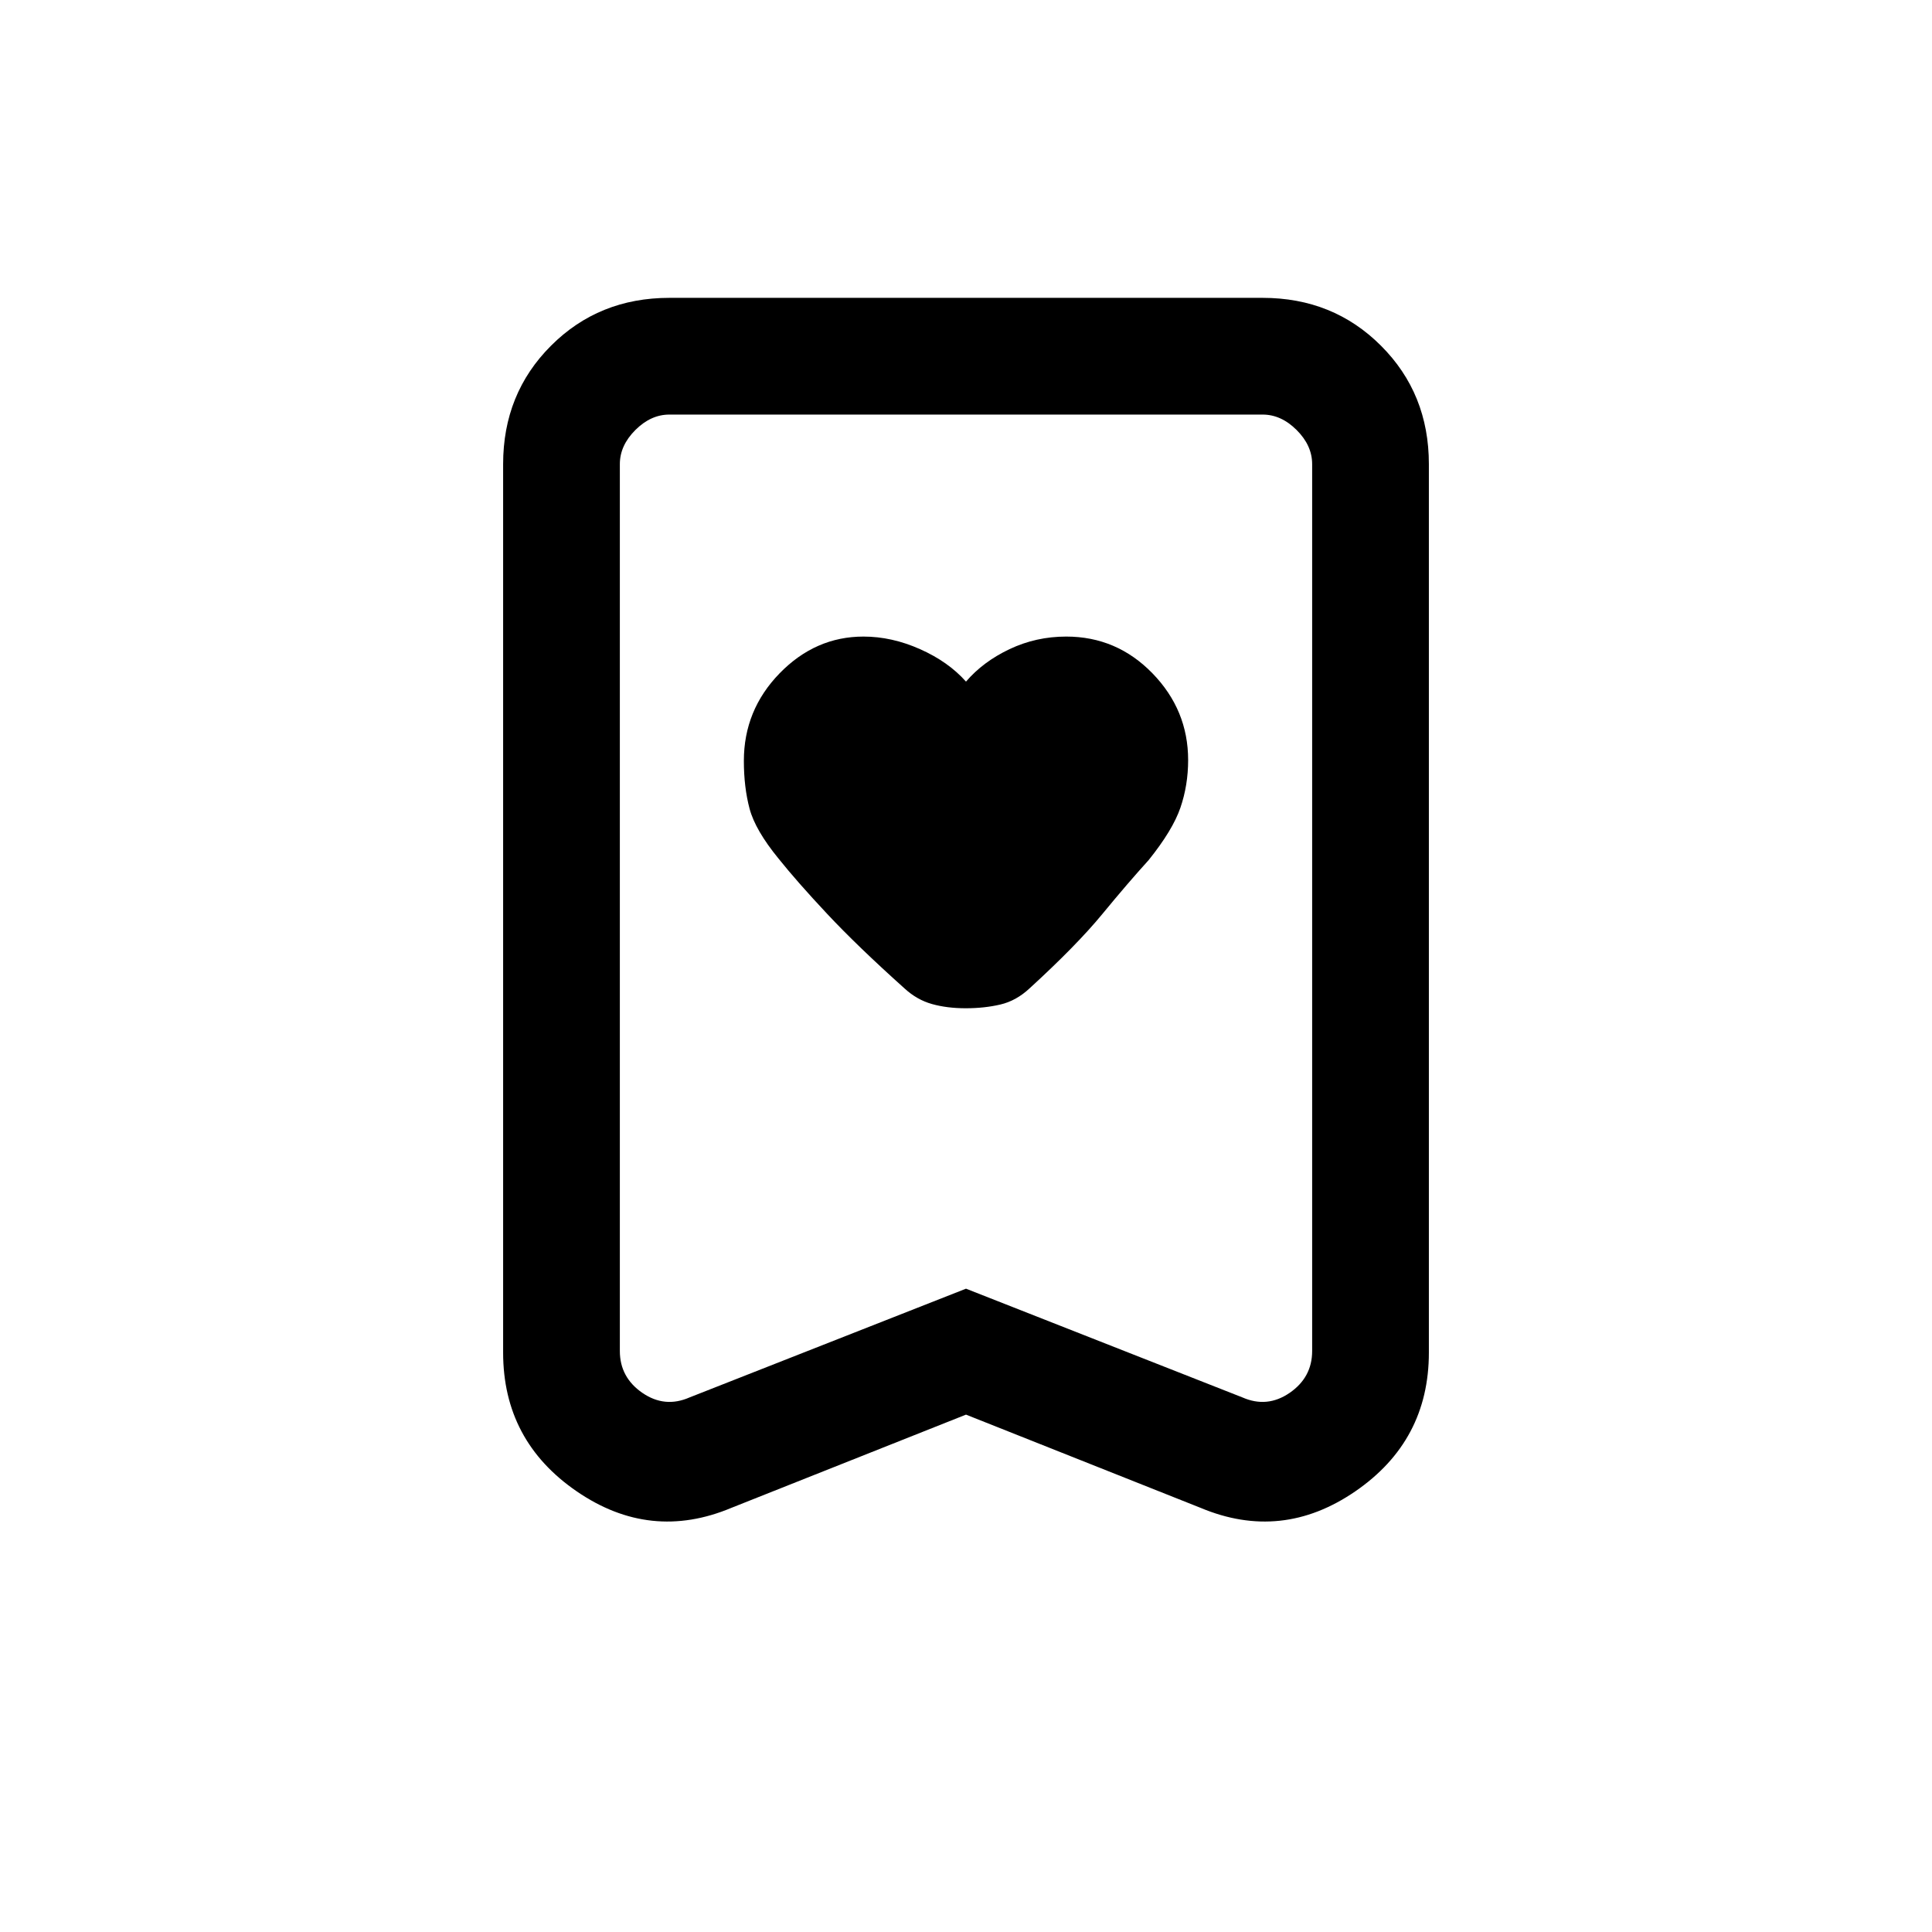 <svg xmlns="http://www.w3.org/2000/svg" height="20" viewBox="0 -960 960 960" width="20"><path d="M480-621.31q-8.78-9.88-22.83-16.13-14.04-6.25-28.1-6.25-23.92 0-41.69 18.26-17.76 18.27-17.76 43.5 0 13.08 2.84 23.78 2.85 10.69 14.44 24.84 9.13 11.42 24.11 27.41 14.97 16 38.47 37.07 6.14 5.64 13.6 7.73 7.46 2.1 16.76 2.1t17.21-1.85q7.91-1.84 14.57-8.07 23.38-21.39 36.15-36.93 12.77-15.53 22.97-26.75 11.95-14.86 15.8-26.05 3.84-11.2 3.84-23.66 0-24.89-17.75-43.14-17.76-18.24-42.82-18.24-15 0-28.18 6.25-13.17 6.25-21.63 16.13Zm0 364.23-116.54 46.31q-40.31 16.92-76.88-8.18Q250-244.05 250-287.92v-441.46q0-35.05 23.79-58.83Q297.57-812 332.62-812h294.76q35.05 0 58.83 23.79Q710-764.43 710-729.38v441.46q0 43.87-36.58 68.97-36.57 25.1-76.88 8.18L480-257.08Zm0-62.58 137.38 54.04q12.31 5.39 23.47-2.3 11.15-7.7 11.15-20.77v-440.69q0-9.24-7.69-16.93-7.69-7.69-16.93-7.69H332.62q-9.24 0-16.93 7.69-7.69 7.69-7.69 16.93v440.69q0 13.07 11.15 20.77 11.16 7.69 23.47 2.3L480-319.66ZM480-754H308h344-172Z"/></svg>